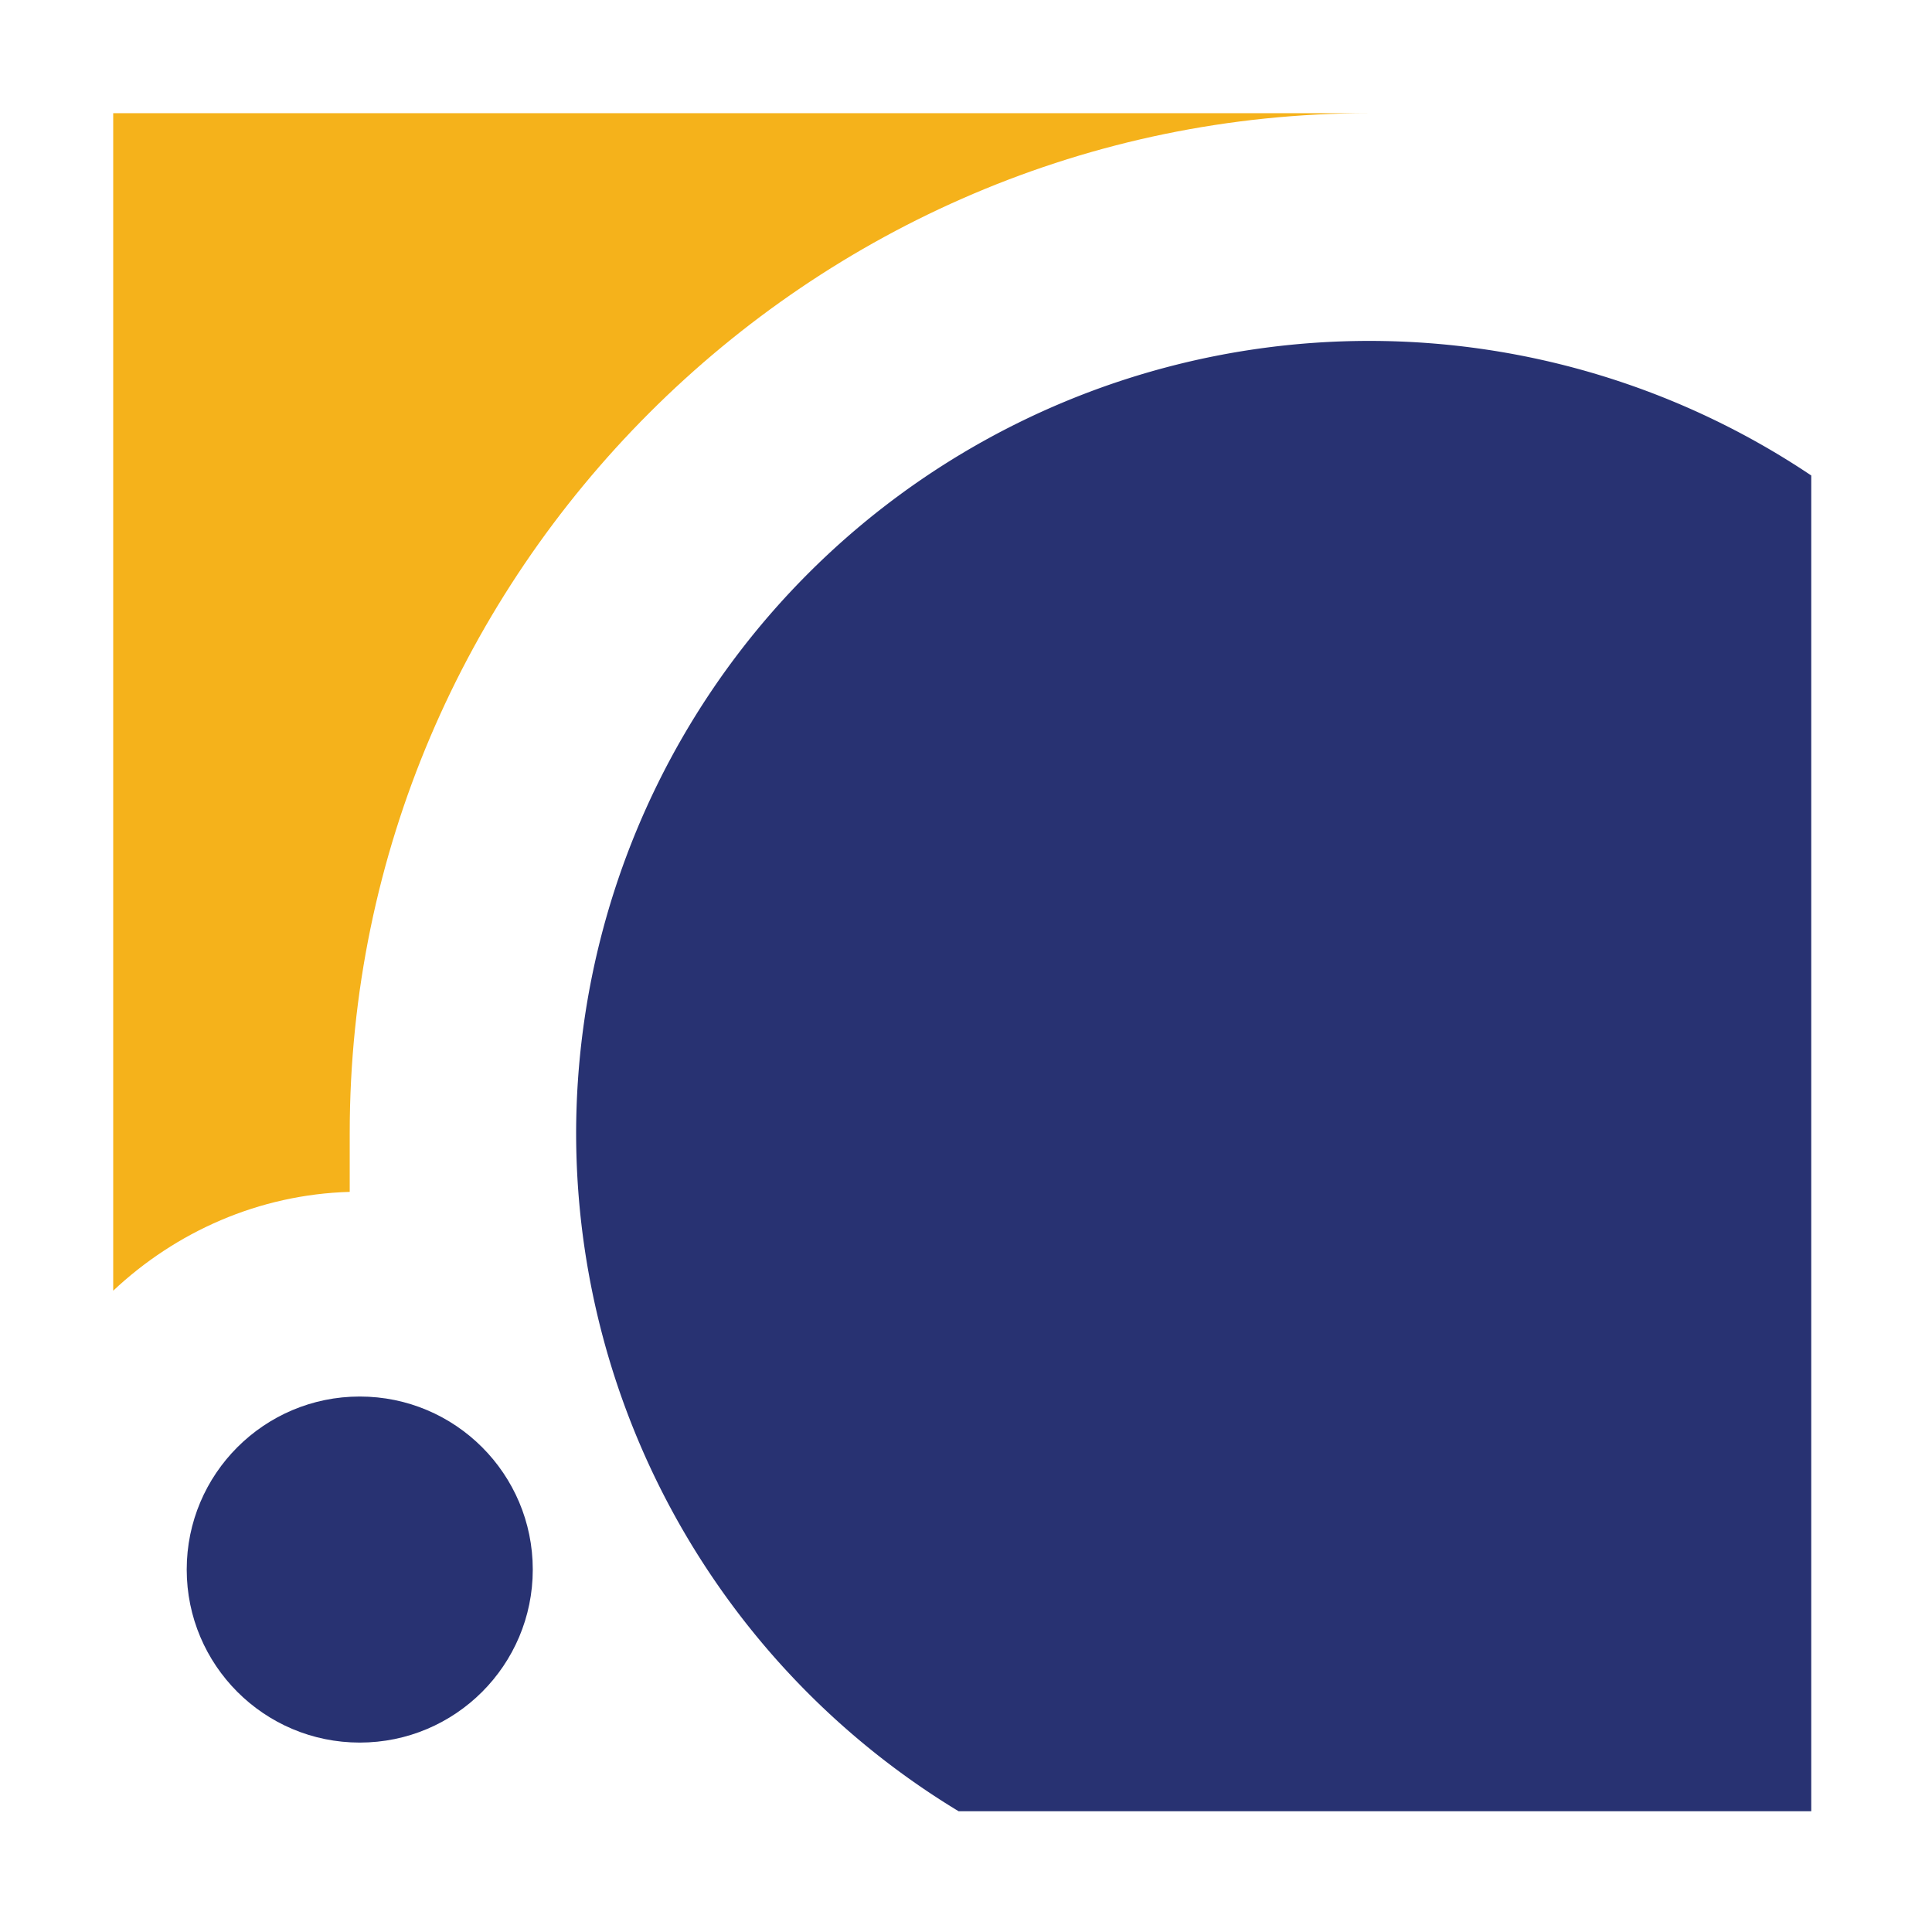 <?xml version="1.0" encoding="UTF-8" standalone="no"?>
<!-- Created with Inkscape (http://www.inkscape.org/) -->

<svg
   width="256.0px"
   height="256.0px"
   viewBox="0 0 256.0 256.0"
   version="1.1"
   id="SVGRoot"
   sodipodi:docname="cyclist_icon.svg"
   inkscape:version="1.2 (dc2aedaf03, 2022-05-15)"
   xmlns:inkscape="http://www.inkscape.org/namespaces/inkscape"
   xmlns:sodipodi="http://sodipodi.sourceforge.net/DTD/sodipodi-0.dtd"
   xmlns="http://www.w3.org/2000/svg"
   xmlns:svg="http://www.w3.org/2000/svg">
  <sodipodi:namedview
     id="namedview261"
     pagecolor="#505050"
     bordercolor="#eeeeee"
     borderopacity="1"
     inkscape:showpageshadow="0"
     inkscape:pageopacity="0"
     inkscape:pagecheckerboard="0"
     inkscape:deskcolor="#505050"
     inkscape:document-units="px"
     showgrid="false"
     inkscape:zoom="2"
     inkscape:cx="35"
     inkscape:cy="143.5"
     inkscape:window-width="1848"
     inkscape:window-height="970"
     inkscape:window-x="36"
     inkscape:window-y="74"
     inkscape:window-maximized="0"
     inkscape:current-layer="layer1"
     showguides="true">
    <inkscape:grid
       type="xygrid"
       id="grid384" />
  </sodipodi:namedview>
  <defs
     id="defs256" />
  <g
     inkscape:label="Camada 1"
     inkscape:groupmode="layer"
     id="layer1">
    <path
       id="rect2912"
       style="fill:#f5b21b;fill-opacity:1;stroke-width:5.168"
       inkscape:label="Frame"
       d="M 15 15 L 15 171.025 C 23.303 163.217 34.303 158.272 46.34 157.93 L 46.34 150.1 C 46.34 75.842 107.182 15 181.439 15 L 15 15 z " />
    <path
       id="circle2918"
       style="fill:#283272;fill-opacity:1;stroke-width:6.853"
       inkscape:label="Front_Wheel"
       d="M 181.439,45.172 A 105.099,105.099 0 0 0 76.34,150.271 105.099,105.099 0 0 0 127.023,240 H 229.031 235.854 240 V 237.383 231.031 63.006 A 105.099,105.099 0 0 0 181.439,45.172 Z" />
    <circle
       style="fill:#283272;fill-opacity:1;stroke-width:4.213"
       id="circle2920"
       cx="47.668"
       cy="207.974"
       r="22.927"
       inkscape:label="Back_Wheel" />
  </g>
</svg>
